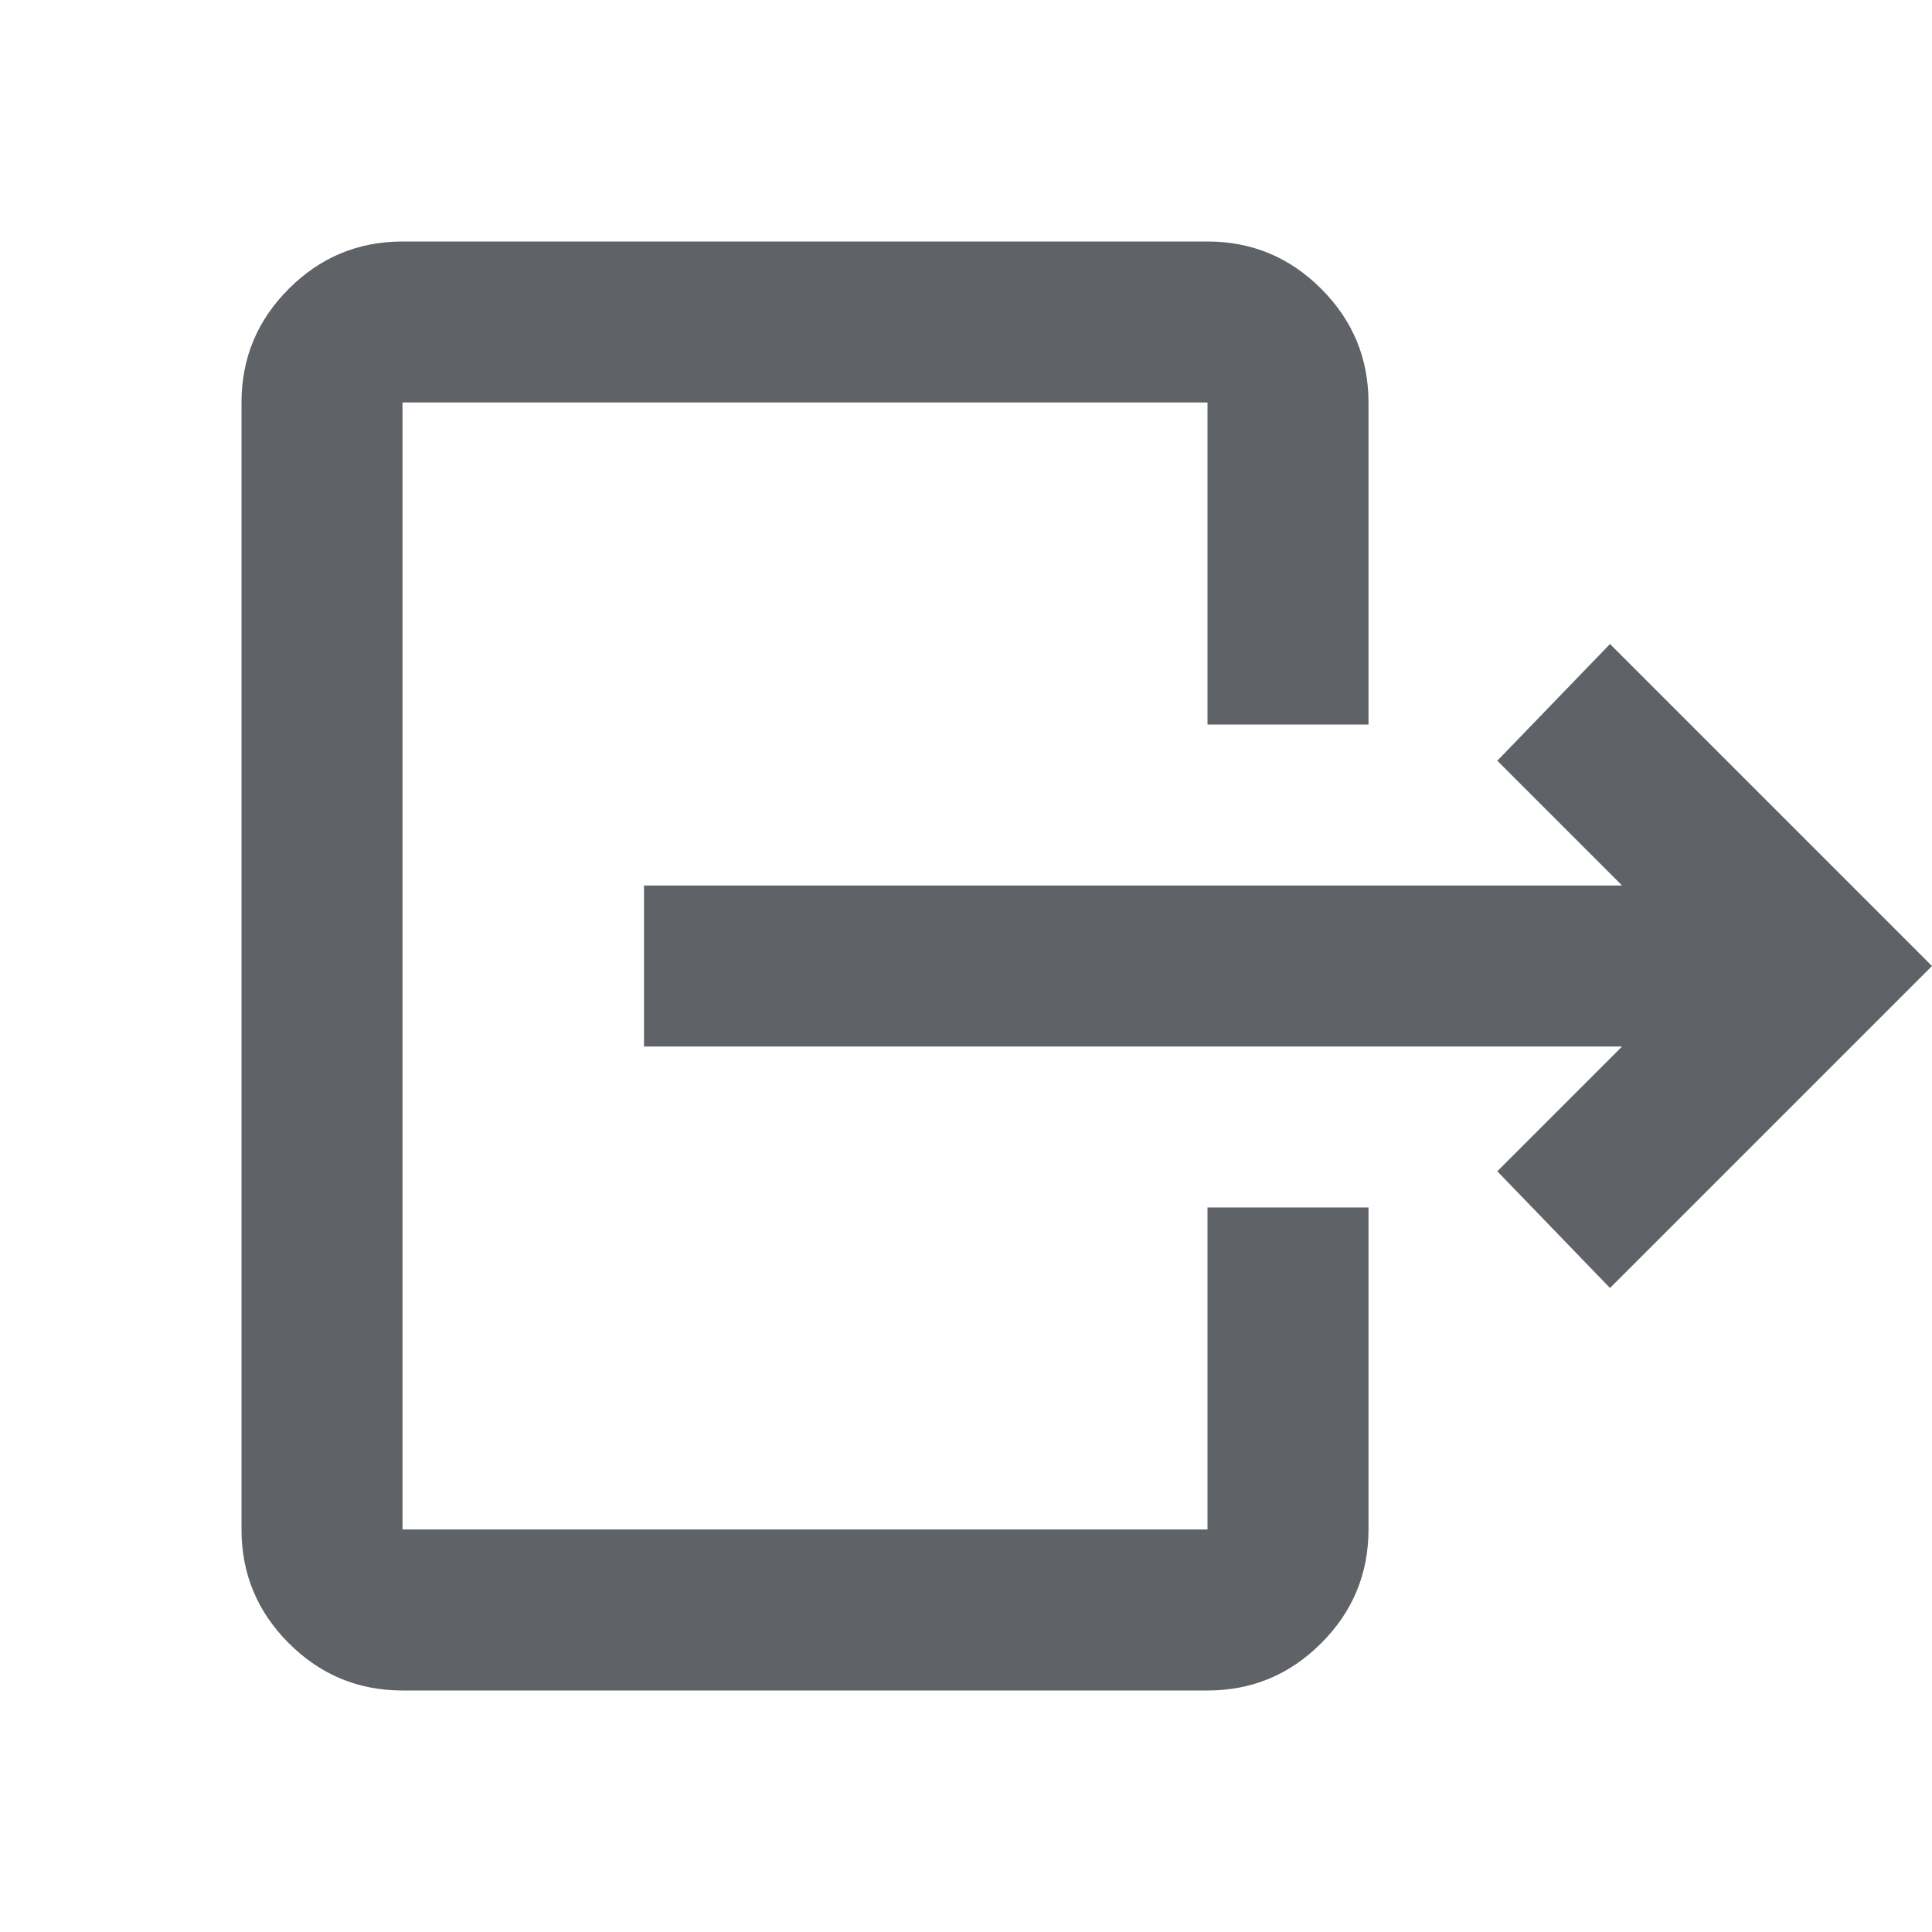 <svg xmlns="http://www.w3.org/2000/svg" height="24px" viewBox="0 -960 960 960" width="24px" fill="#5f6368"><path d="M806-440H320v-80h486l-62-62 56-58 160 160-160 160-56-58 62-62ZM600-600v-160H200v560h400v-160h80v160q0 33-23.5 56.5T600-120H200q-33 0-56.5-23.5T120-200v-560q0-33 23.5-56.5T200-840h400q33 0 56.5 23.5T680-760v160h-80Z"/></svg>